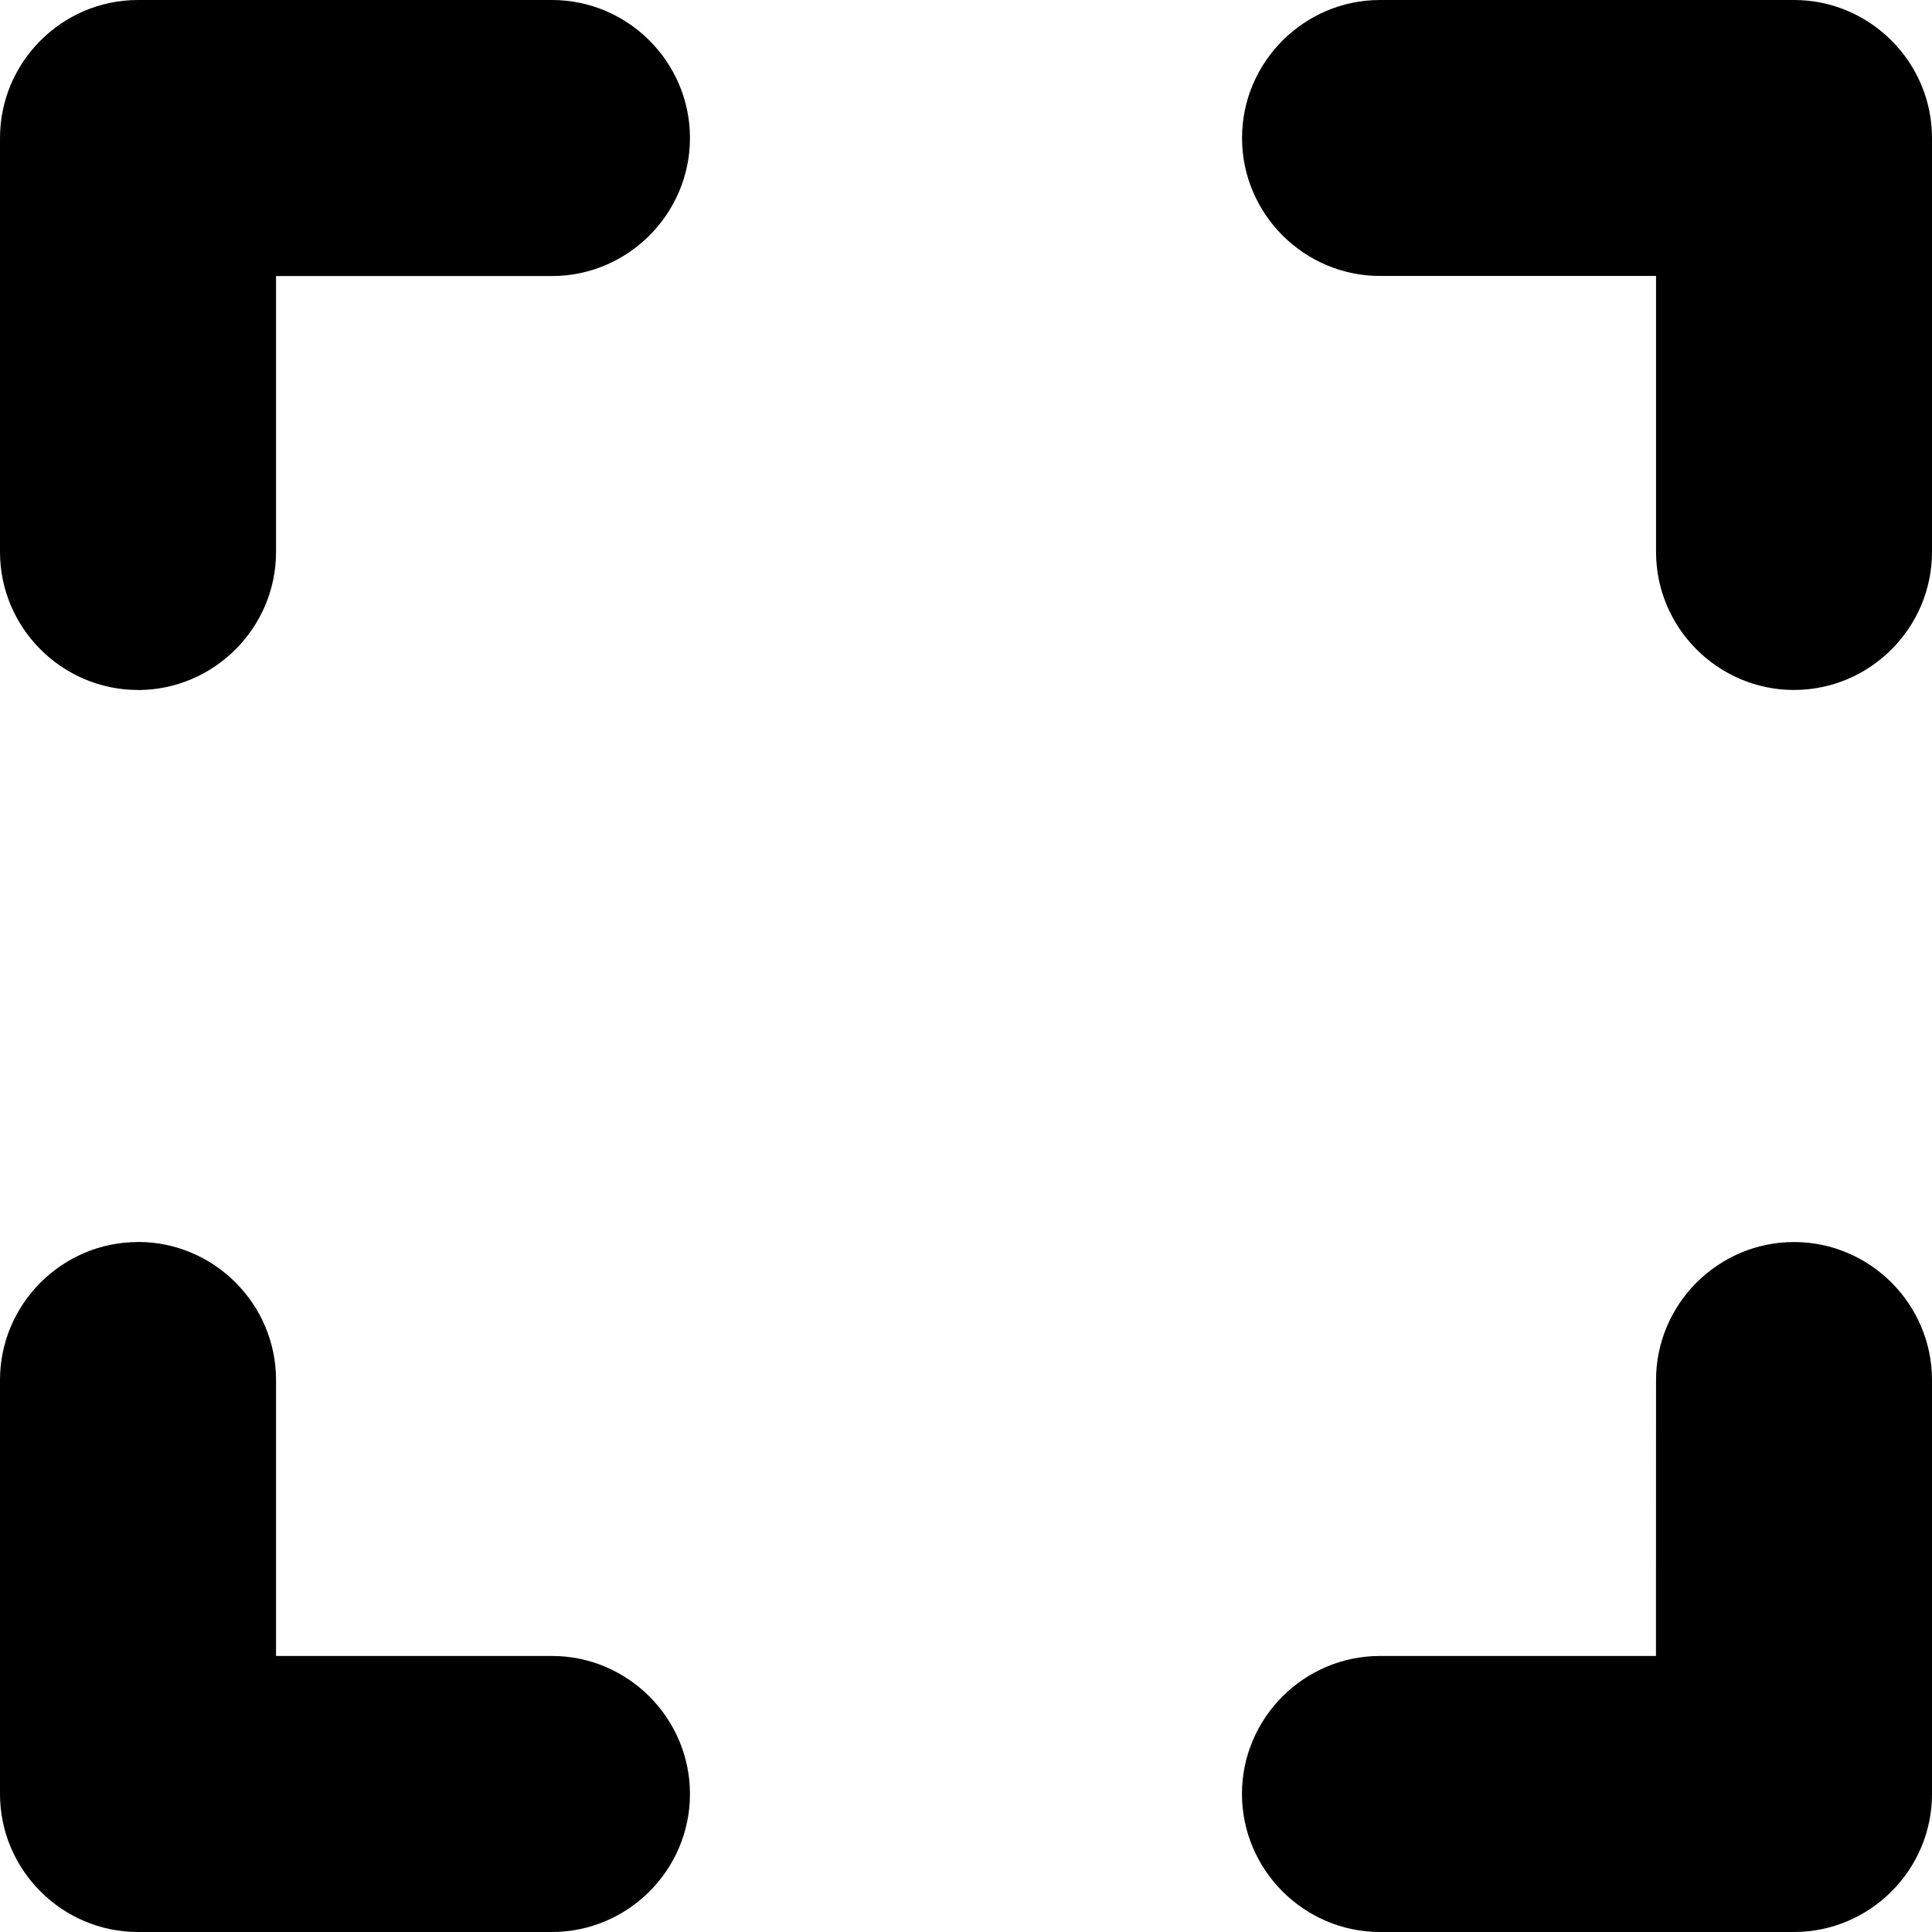 <?xml version="1.0" encoding="UTF-8" standalone="no"?>
<svg
   xmlns:dc="http://purl.org/dc/elements/1.1/"
   xmlns:cc="http://creativecommons.org/ns#"
   xmlns:rdf="http://www.w3.org/1999/02/22-rdf-syntax-ns#"
   xmlns:svg="http://www.w3.org/2000/svg"
   xmlns="http://www.w3.org/2000/svg"
   xmlns:sodipodi="http://sodipodi.sourceforge.net/DTD/sodipodi-0.dtd"
   xmlns:inkscape="http://www.inkscape.org/namespaces/inkscape"
   height="56"
   viewBox="0 0 24 24"
   width="56"
   fill="#000000"
   version="1.1"
   id="svg1989"
   sodipodi:docname="fullscreen.svg"
   inkscape:version="0.92.4 (5da689c313, 2019-01-14)">
  <defs
     id="defs1993" />
  <sodipodi:namedview
     pagecolor="#ffffff"
     bordercolor="#666666"
     borderopacity="1"
     objecttolerance="10"
     gridtolerance="10"
     guidetolerance="10"
     inkscape:pageopacity="0"
     inkscape:pageshadow="2"
     inkscape:window-width="1203"
     inkscape:window-height="703"
     id="namedview1991"
     showgrid="false"
     inkscape:zoom="4.2142857"
     inkscape:cx="28"
     inkscape:cy="28"
     inkscape:window-x="0"
     inkscape:window-y="0"
     inkscape:window-maximized="0"
     inkscape:current-layer="svg1989" />
  <path
     d="M0 0h24v24H0V0z"
     fill="none"
     id="path1985" />
  <path
     d="M 1.714,15.429 C 0.771,15.429 0,16.2 0,17.143 v 5.143 C 0,23.229 0.771,24 1.714,24 H 6.857 C 7.8,24 8.571,23.229 8.571,22.286 8.571,21.343 7.8,20.571 6.857,20.571 H 3.429 v -3.429 c 0,-0.943 -0.771,-1.714 -1.714,-1.714 z m 0,-6.857 C 2.657,8.571 3.429,7.8 3.429,6.857 V 3.429 H 6.857 C 7.8,3.429 8.571,2.657 8.571,1.714 8.571,0.771 7.8,0 6.857,0 H 1.714 C 0.771,0 0,0.771 0,1.714 V 6.857 C 0,7.8 0.771,8.571 1.714,8.571 Z M 20.571,20.571 h -3.429 c -0.943,0 -1.714,0.771 -1.714,1.714 C 15.429,23.229 16.2,24 17.143,24 h 5.143 C 23.229,24 24,23.229 24,22.286 V 17.143 C 24,16.2 23.229,15.429 22.286,15.429 c -0.943,0 -1.714,0.771 -1.714,1.714 z M 15.429,1.714 c 0,0.943 0.771,1.714 1.714,1.714 h 3.429 v 3.429 c 0,0.943 0.771,1.714 1.714,1.714 C 23.229,8.571 24,7.8 24,6.857 V 1.714 C 24,0.771 23.229,0 22.286,0 H 17.143 C 16.2,0 15.429,0.771 15.429,1.714 Z"
     id="path1987"
     inkscape:connector-curvature="0"
     style="stroke-width:1.714" />
</svg>
